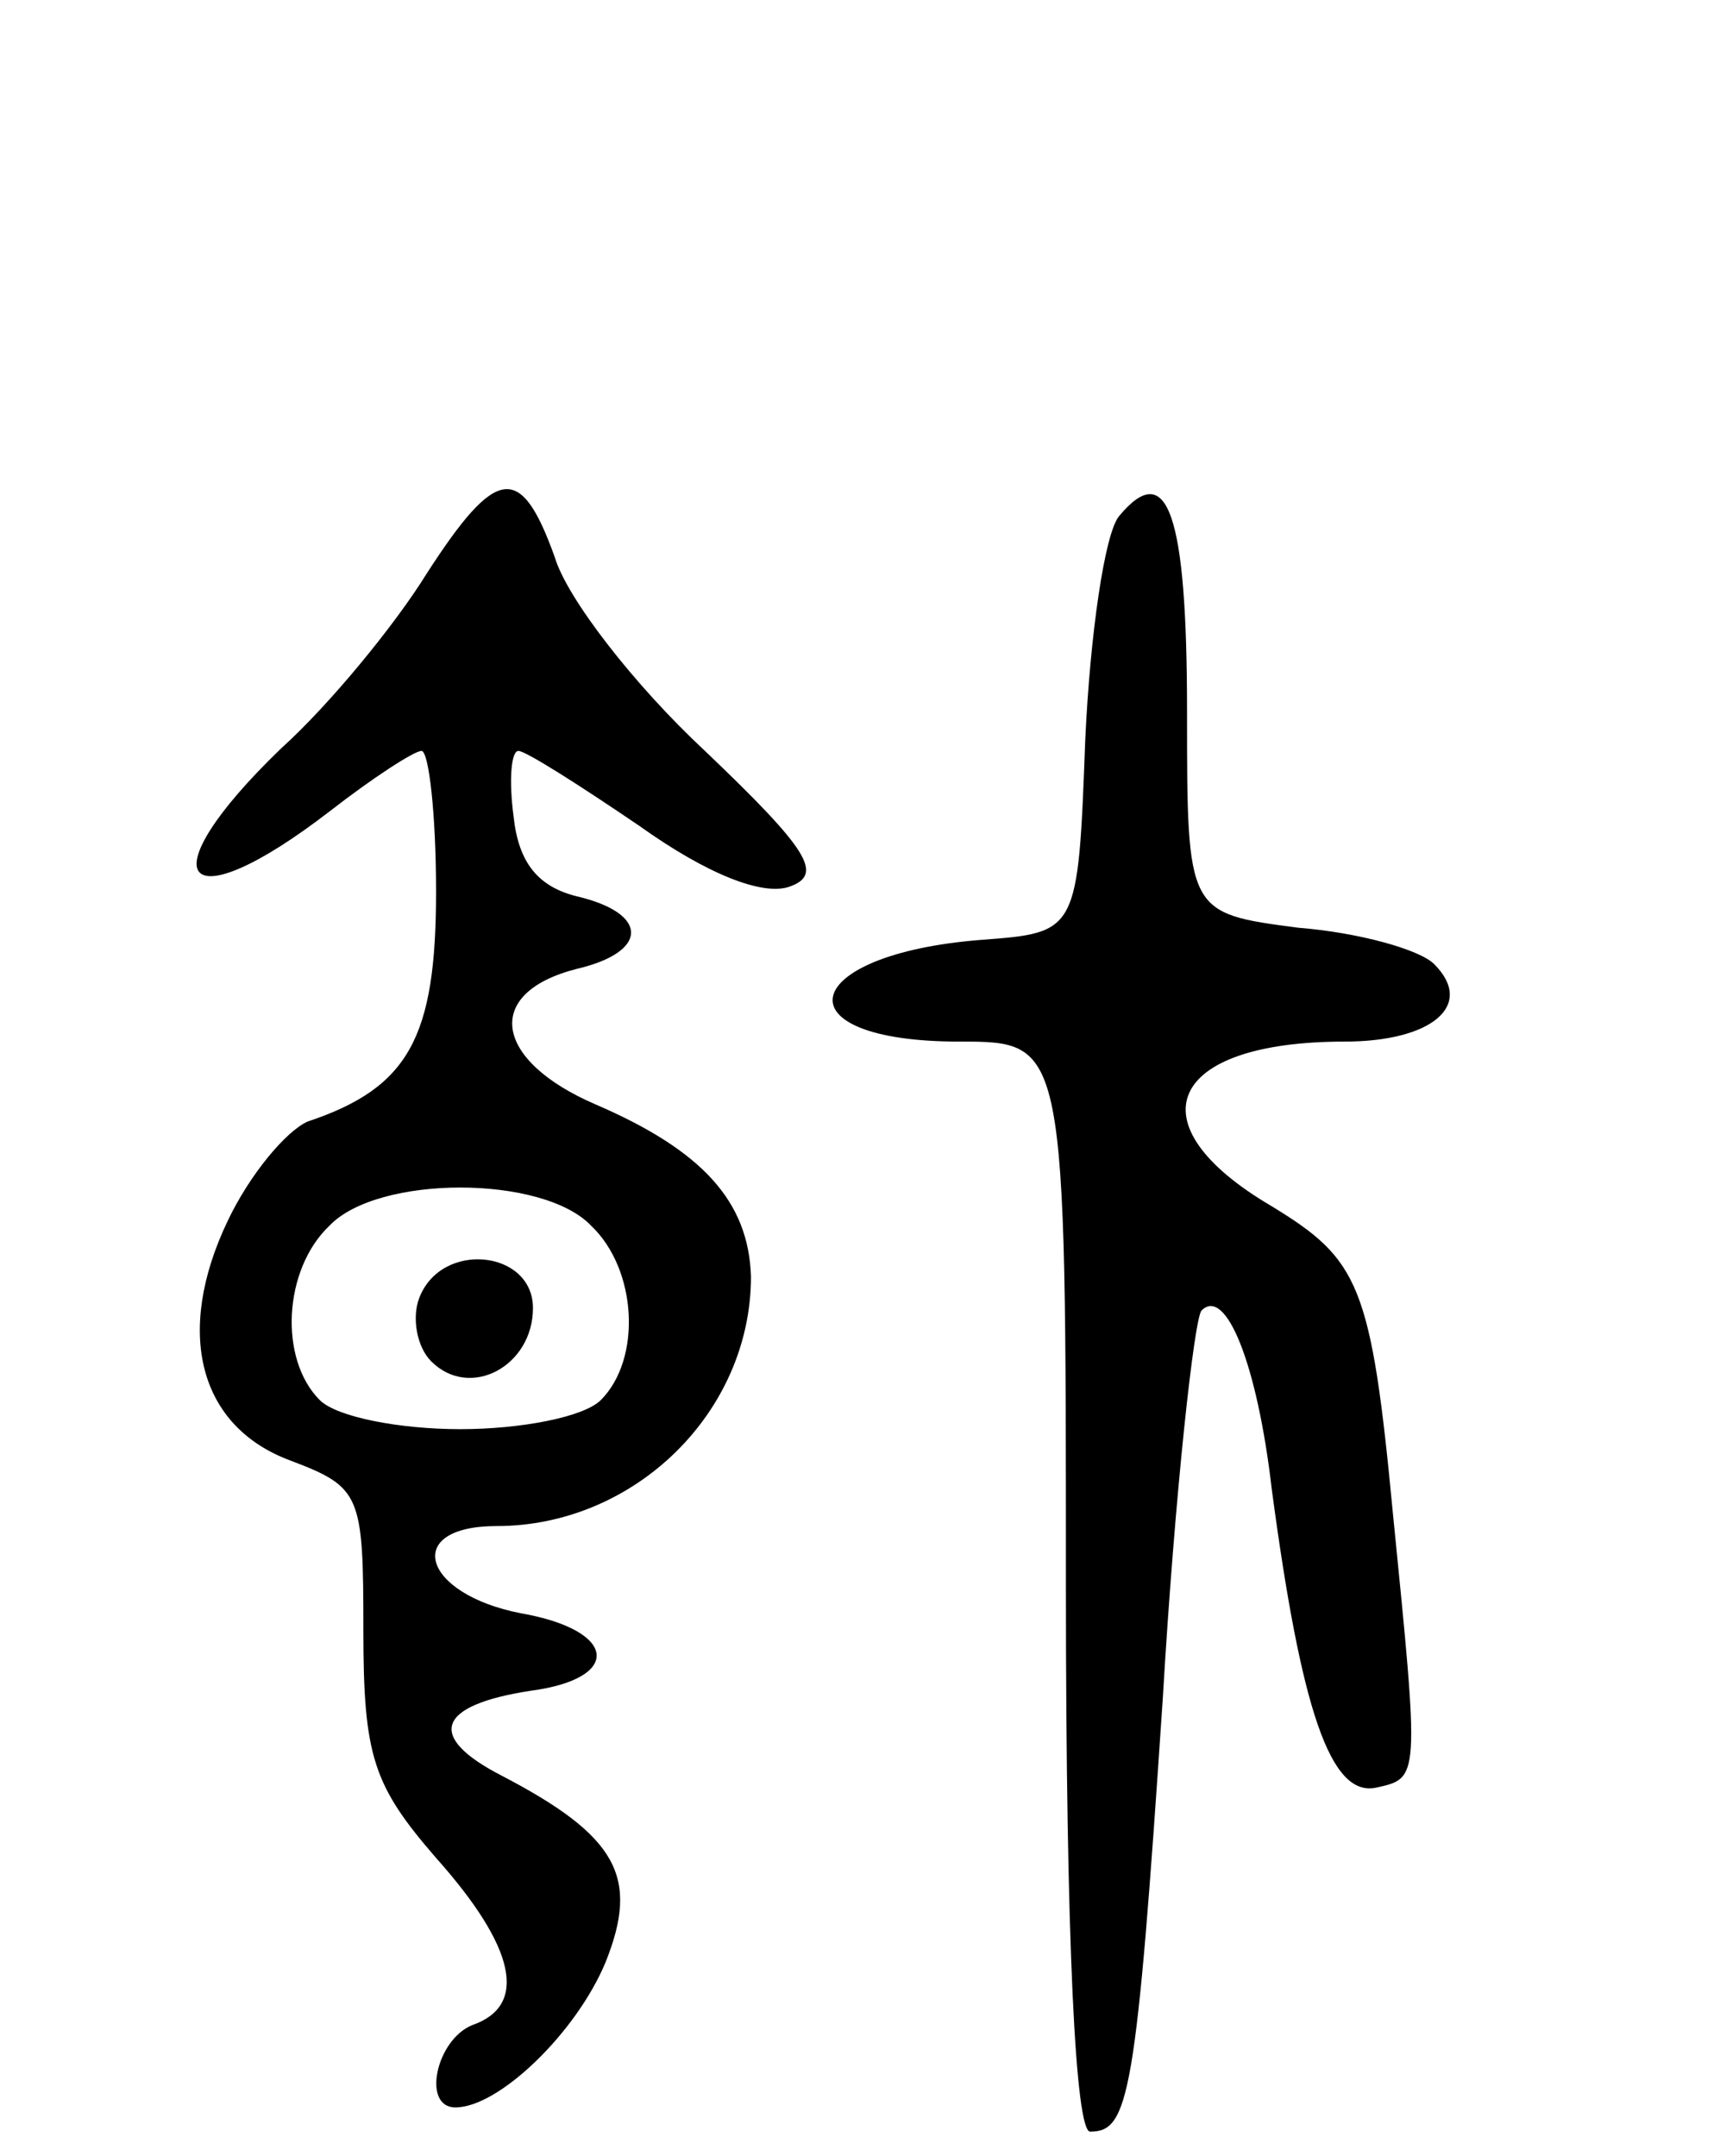 <svg version="1.0" xmlns="http://www.w3.org/2000/svg"
 width="71pt" height="89pt" viewBox="0 0 71 89"
 preserveAspectRatio="xMidYMid meet">
<g transform="translate(0,89) scale(0.1,-0.1)"
fill="#000000" stroke="none">
<path d="M176 653 c-13 -21 -40 -54 -60 -72 -56 -54 -41 -73 20 -26 18 14 35
25 38 25 3 0 6 -26 6 -58 0 -60 -11 -81 -53 -95 -9 -4 -24 -22 -33 -41 -22
-46 -12 -85 26 -99 29 -11 30 -14 30 -70 0 -52 4 -64 30 -94 33 -37 38 -61 15
-69 -15 -6 -21 -34 -7 -34 18 0 50 31 62 60 14 35 5 52 -43 77 -31 16 -27 29
12 35 38 5 36 25 -4 32 -41 8 -49 36 -10 36 57 0 105 47 105 103 -1 31 -20 52
-64 71 -42 18 -47 46 -8 56 30 7 30 23 0 30 -16 4 -24 14 -26 33 -2 15 -1 27
2 27 3 0 25 -14 50 -31 28 -20 51 -29 62 -25 14 5 8 15 -35 56 -29 27 -57 63
-62 80 -14 39 -24 38 -53 -7z m68 -269 c19 -18 21 -55 4 -72 -7 -7 -33 -12
-58 -12 -25 0 -51 5 -58 12 -17 17 -15 54 4 72 20 21 88 21 108 0z"/>
<path d="M173 354 c-3 -8 -1 -20 5 -26 16 -16 42 -2 42 22 0 24 -38 28 -47 4z"/>
<path d="M462 677 c-6 -7 -12 -49 -14 -92 -3 -80 -3 -80 -43 -83 -76 -6 -84
-42 -9 -42 44 0 44 0 44 -225 0 -148 4 -225 10 -225 16 0 19 14 30 179 5 85
13 157 16 160 10 10 23 -22 29 -74 12 -90 24 -127 43 -123 18 4 18 3 7 113 -9
95 -14 105 -50 127 -58 34 -43 68 30 68 36 0 54 15 37 32 -6 6 -31 13 -56 15
-46 6 -46 6 -46 89 0 82 -8 105 -28 81z"/>
</g>
</svg>
